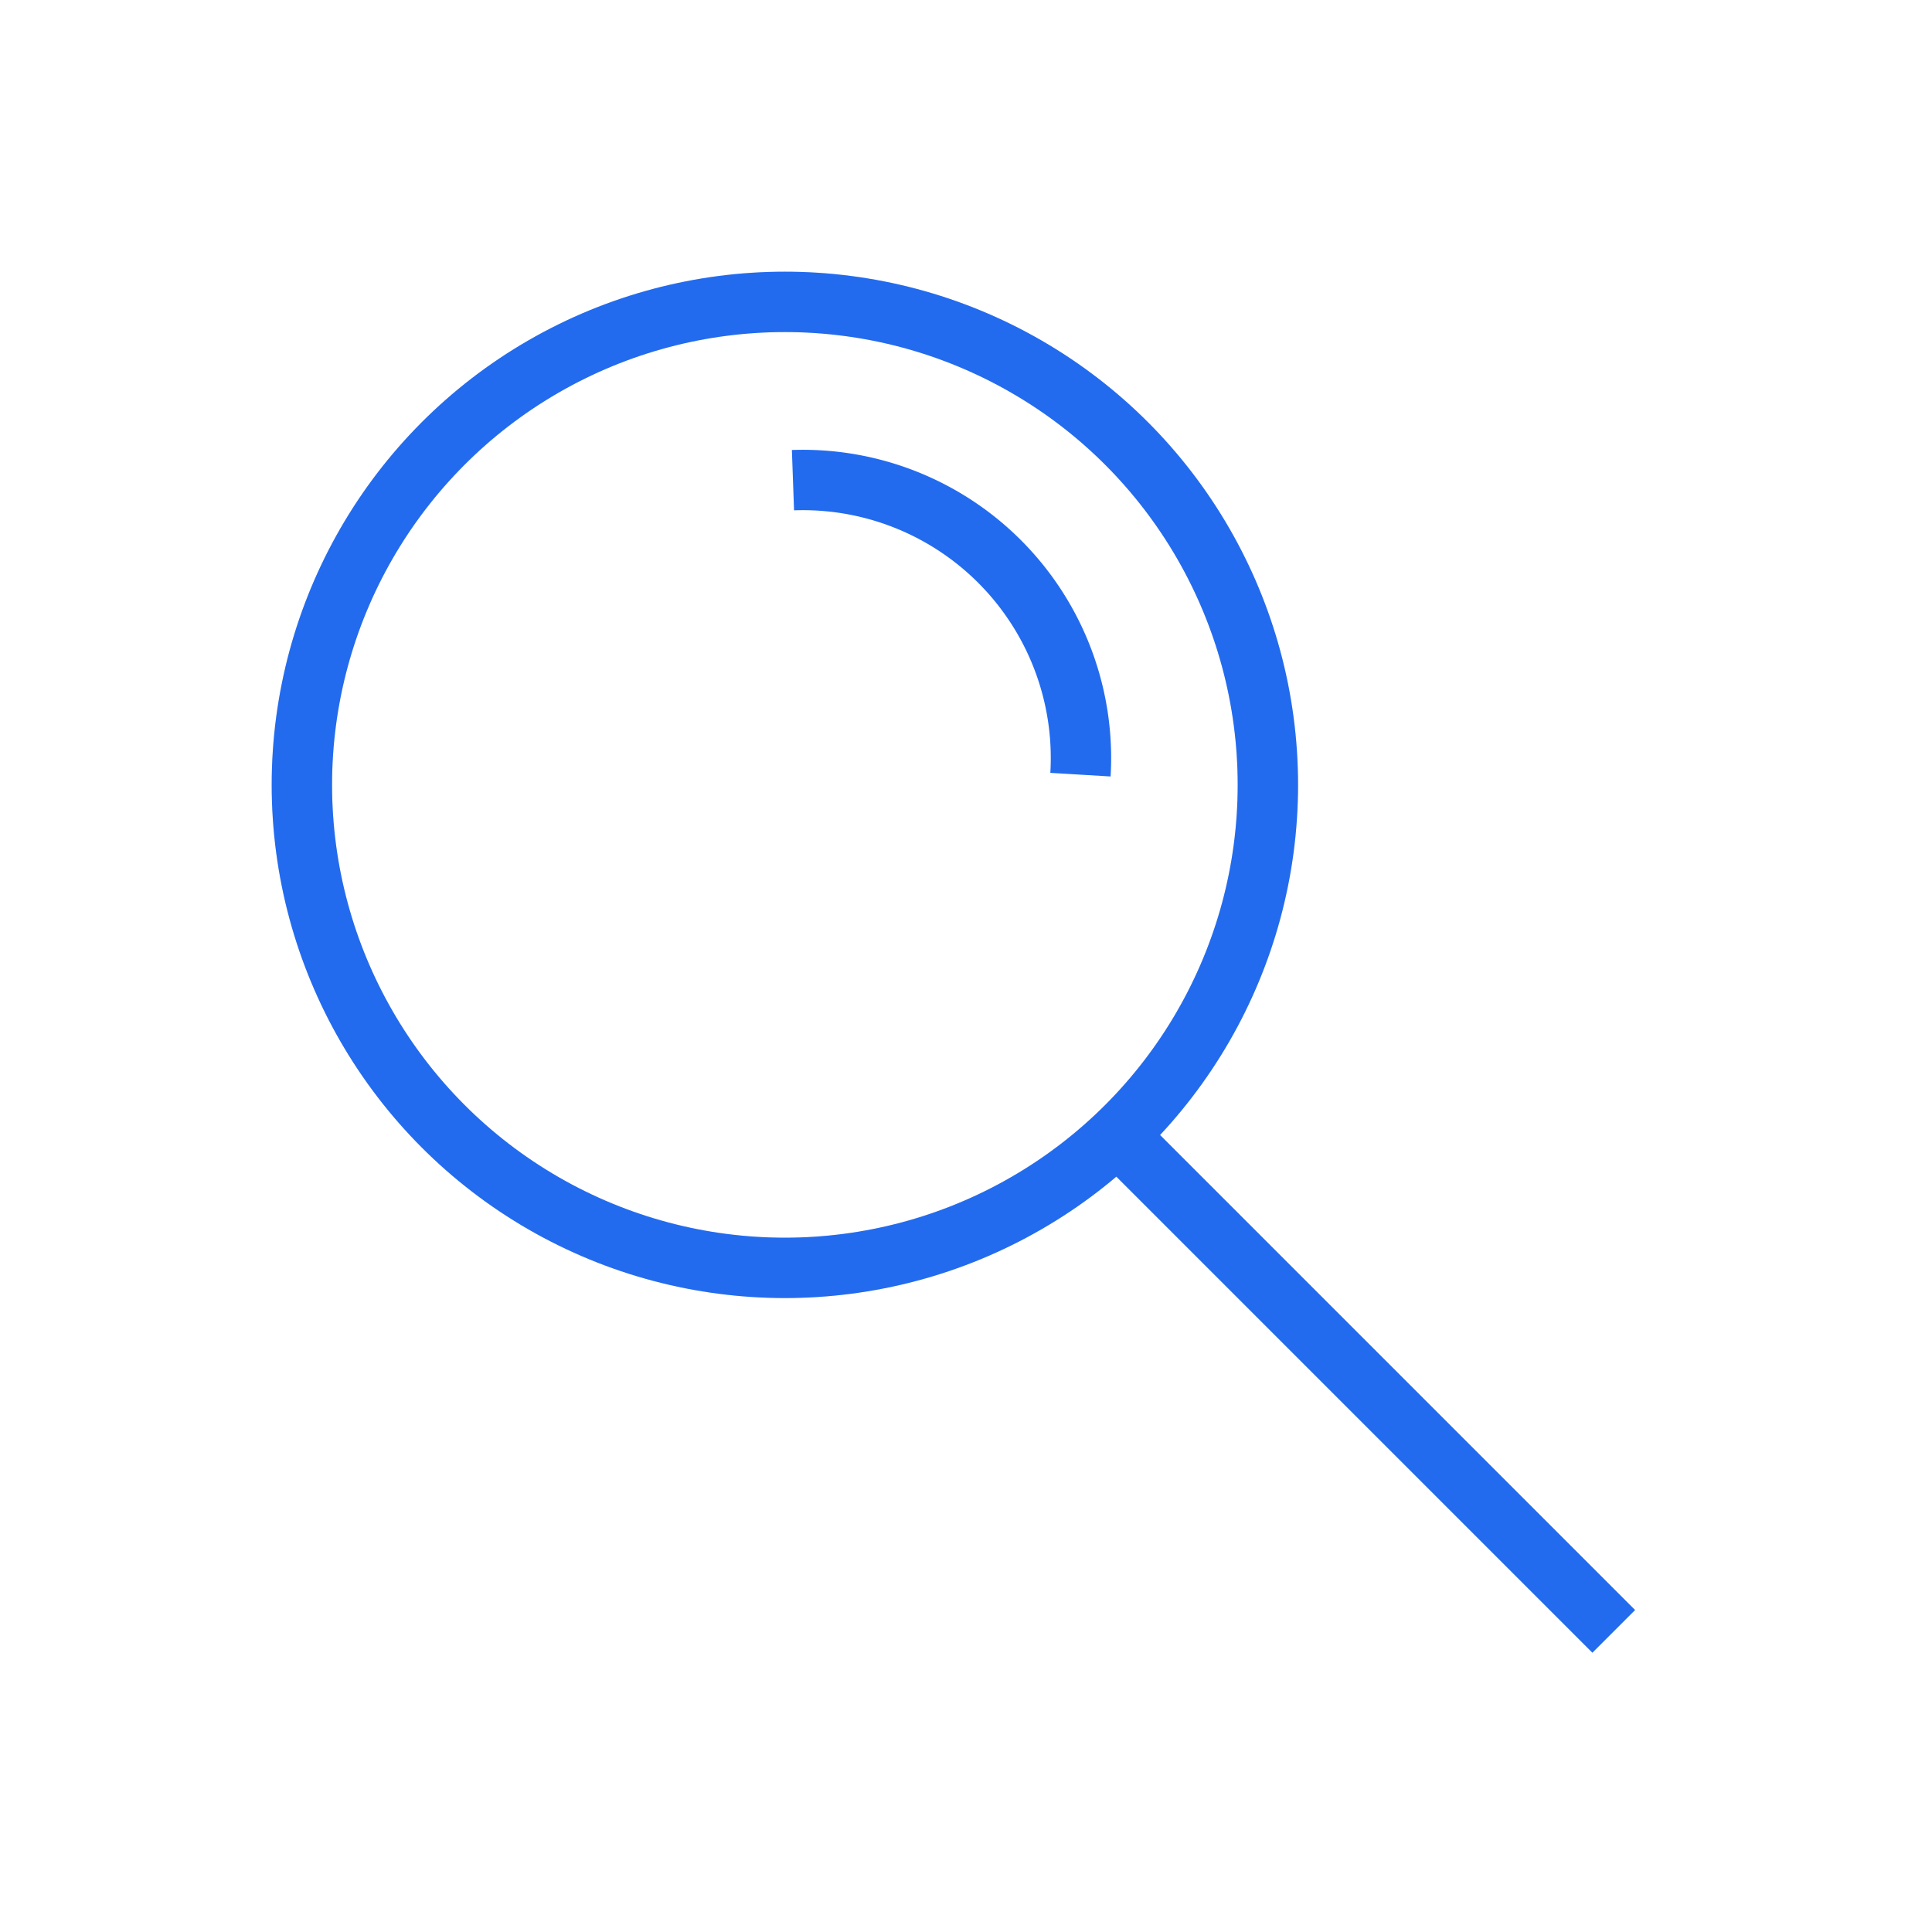 <svg id="search" xmlns="http://www.w3.org/2000/svg" width="32" height="32" viewBox="0 0 32 32">
  <defs>
    <style>
      .cls-1 {
        fill: #b5b5b5;
        opacity: 0;
      }

      .cls-2, .cls-4, .cls-5 {
        fill: none;
      }

      .cls-2 {
        stroke: #e6e6e6;
      }

      .cls-2, .cls-3, .cls-4 {
        stroke-linecap: square;
      }

      .cls-3 {
        fill: #4ce8ac;
      }

      .cls-3, .cls-4, .cls-5 {
        stroke: #226bef;
      }
    </style>
  </defs>
  <g id="search_icon" transform="translate(-0.292)">
    <rect id="사각형_1645" data-name="사각형 1645" class="cls-1" width="32" height="32" transform="translate(0.292)"/>
    <g id="그룹_879" data-name="그룹 879" transform="translate(5 5)">
      <path id="패스_1068" data-name="패스 1068" class="cls-2" d="M14.412,14.412l7.451,7.451" transform="translate(-0.196 -0.196)"/>
      <circle id="타원_434" data-name="타원 434" class="cls-2" cx="8" cy="8" r="8" transform="translate(0.292 0)"/>
    </g>
  </g>
  <g id="그룹_3261" data-name="그룹 3261" transform="translate(4.708 5)">
    <g id="그룹_73438" data-name="그룹 73438">
      <path id="패스_1068-2" data-name="패스 1068" class="cls-3" d="M14.412,14.412l7.451,7.451" transform="translate(-0.196 -0.196)"/>
      <circle id="타원_434-2" data-name="타원 434" class="cls-4" cx="8" cy="8" r="8" transform="translate(0.292)"/>
      <path id="패스_3072" data-name="패스 3072" class="cls-5" d="M3443.773-437.2a4.606,4.606,0,0,1,4.762,4.878" transform="translate(-3435.347 440.153)"/>
    </g>
  </g>
</svg>

